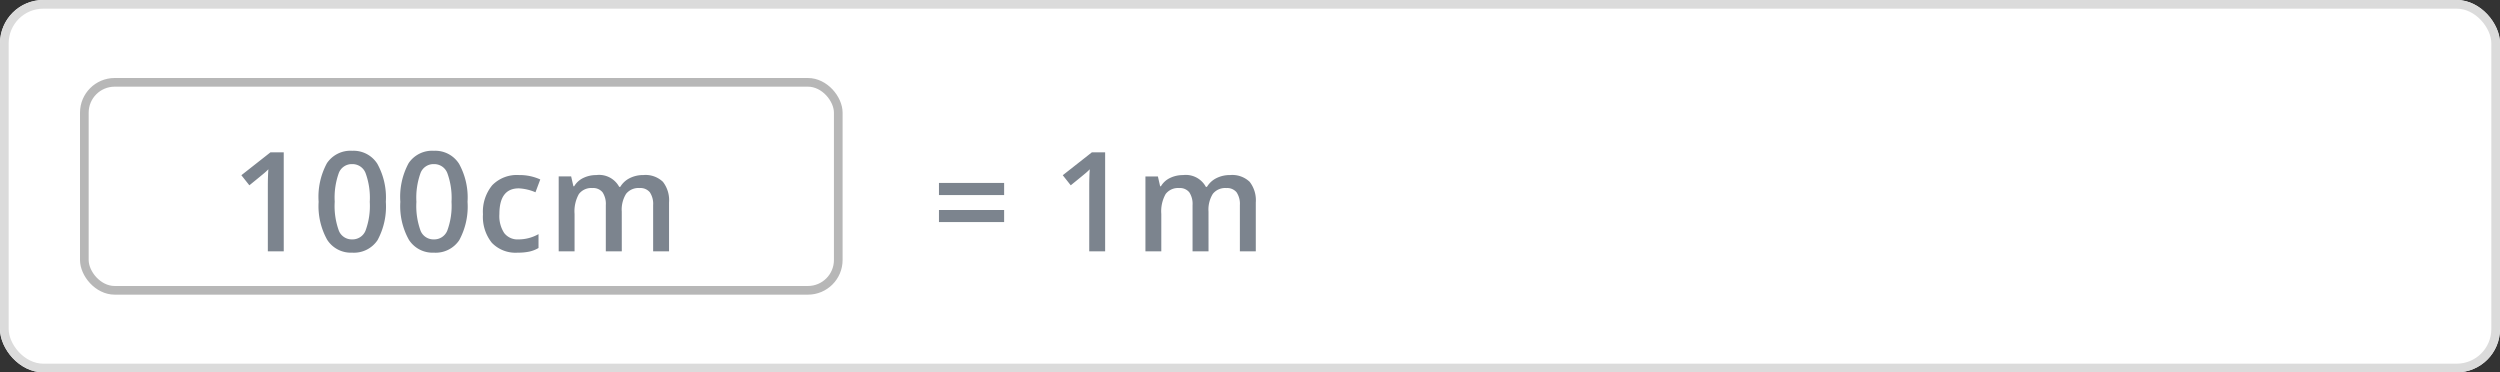 <svg xmlns="http://www.w3.org/2000/svg" xmlns:xlink="http://www.w3.org/1999/xlink" width="288.489" height="42.967" viewBox="0 0 288.489 42.967"><rect x="0" y="0" width="288.489" height="42.967" fill="#333333" stroke="none"/><defs><filter id="a" x="-13.977" y="-55" width="318.489" height="220.672" filterUnits="userSpaceOnUse"><feOffset dy="3" input="SourceAlpha"/><feGaussianBlur stdDeviation="5" result="b"/><feFlood flood-opacity="0.102"/><feComposite operator="in" in2="b"/><feComposite in="SourceGraphic"/></filter></defs><g transform="translate(-337 -210)"><g transform="translate(337 210.001)"><g fill="#fff" stroke="#dbdbdb" stroke-width="1"><rect width="288.489" height="42.966" rx="5" stroke="none"/><rect x="0.5" y="0.5" width="287.489" height="41.966" rx="4.5" fill="none"/></g><path d="M.8-6.492v-1.4H8.32v1.4Zm0,3.117V-4.766H8.32v1.391ZM19.977,0H18.141V-7.375q0-1.32.063-2.094-.18.188-.441.414T16.008-7.617l-.922-1.164,3.359-2.641h1.531Zm11.93,0H30.063V-5.328a2.416,2.416,0,0,0-.375-1.48A1.384,1.384,0,0,0,28.516-7.3a1.787,1.787,0,0,0-1.559.691,4.057,4.057,0,0,0-.5,2.3V0H24.626V-8.641h1.438l.258,1.133h.094a2.394,2.394,0,0,1,1.043-.953,3.363,3.363,0,0,1,1.5-.336A2.628,2.628,0,0,1,31.6-7.437h.125a2.634,2.634,0,0,1,1.078-1A3.422,3.422,0,0,1,34.4-8.8a2.9,2.9,0,0,1,2.254.781,3.46,3.46,0,0,1,.707,2.383V0H35.524V-5.328a2.4,2.4,0,0,0-.379-1.48A1.4,1.4,0,0,0,33.97-7.3a1.822,1.822,0,0,0-1.566.668,3.443,3.443,0,0,0-.5,2.051Z" transform="translate(107.552 29)" fill="#7c848e"/><g transform="translate(9.232 9)" fill="#fff" stroke="#b7b7b7" stroke-width="1"><rect width="88" height="25" rx="4" stroke="none"/><rect x="0.5" y="0.5" width="87" height="24" rx="3.5" fill="none"/></g><path d="M-19.809,0h-1.836V-7.375q0-1.32.063-2.094-.18.188-.441.414t-1.754,1.438L-24.7-8.781l3.359-2.641h1.531ZM-8.028-5.711a8.125,8.125,0,0,1-.957,4.422A3.267,3.267,0,0,1-11.91.156,3.243,3.243,0,0,1-14.8-1.336a7.979,7.979,0,0,1-.984-4.375,8.17,8.17,0,0,1,.957-4.457A3.268,3.268,0,0,1-11.91-11.6a3.246,3.246,0,0,1,2.9,1.5A8.039,8.039,0,0,1-8.028-5.711Zm-5.9,0a8.322,8.322,0,0,0,.48,3.336,1.6,1.6,0,0,0,1.535,1,1.615,1.615,0,0,0,1.543-1.016,8.216,8.216,0,0,0,.488-3.32,8.281,8.281,0,0,0-.488-3.324,1.615,1.615,0,0,0-1.543-1.027,1.6,1.6,0,0,0-1.535,1.008A8.383,8.383,0,0,0-13.926-5.711Zm15.328,0A8.125,8.125,0,0,1,.445-1.289,3.267,3.267,0,0,1-2.48.156,3.243,3.243,0,0,1-5.371-1.336a7.979,7.979,0,0,1-.984-4.375A8.17,8.17,0,0,1-5.4-10.168,3.268,3.268,0,0,1-2.48-11.6a3.246,3.246,0,0,1,2.9,1.5A8.039,8.039,0,0,1,1.4-5.711Zm-5.9,0a8.322,8.322,0,0,0,.48,3.336,1.6,1.6,0,0,0,1.535,1A1.615,1.615,0,0,0-.937-2.391a8.216,8.216,0,0,0,.488-3.32A8.281,8.281,0,0,0-.937-9.035,1.615,1.615,0,0,0-2.48-10.062,1.6,1.6,0,0,0-4.016-9.055,8.383,8.383,0,0,0-4.5-5.711ZM7.184.156A3.783,3.783,0,0,1,4.2-.988a4.782,4.782,0,0,1-1.02-3.285A4.809,4.809,0,0,1,4.25-7.625,3.956,3.956,0,0,1,7.332-8.8a5.776,5.776,0,0,1,2.461.508L9.239-6.812a5.56,5.56,0,0,0-1.922-.453q-2.242,0-2.242,2.977a3.565,3.565,0,0,0,.559,2.184,1.934,1.934,0,0,0,1.637.73,4.7,4.7,0,0,0,2.32-.609v1.6A3.626,3.626,0,0,1,8.539.031,6.305,6.305,0,0,1,7.184.156ZM19.2,0H17.356V-5.328a2.416,2.416,0,0,0-.375-1.48A1.384,1.384,0,0,0,15.809-7.3a1.787,1.787,0,0,0-1.559.691,4.057,4.057,0,0,0-.5,2.3V0H11.919V-8.641h1.438l.258,1.133h.094a2.394,2.394,0,0,1,1.043-.953,3.363,3.363,0,0,1,1.5-.336A2.628,2.628,0,0,1,18.9-7.437h.125a2.634,2.634,0,0,1,1.078-1A3.422,3.422,0,0,1,21.692-8.8a2.9,2.9,0,0,1,2.254.781,3.46,3.46,0,0,1,.707,2.383V0H22.817V-5.328a2.4,2.4,0,0,0-.379-1.48A1.4,1.4,0,0,0,21.262-7.3a1.822,1.822,0,0,0-1.566.668,3.443,3.443,0,0,0-.5,2.051Z" transform="translate(52.552 28.999)" fill="#7c848e"/></g></g></svg>
